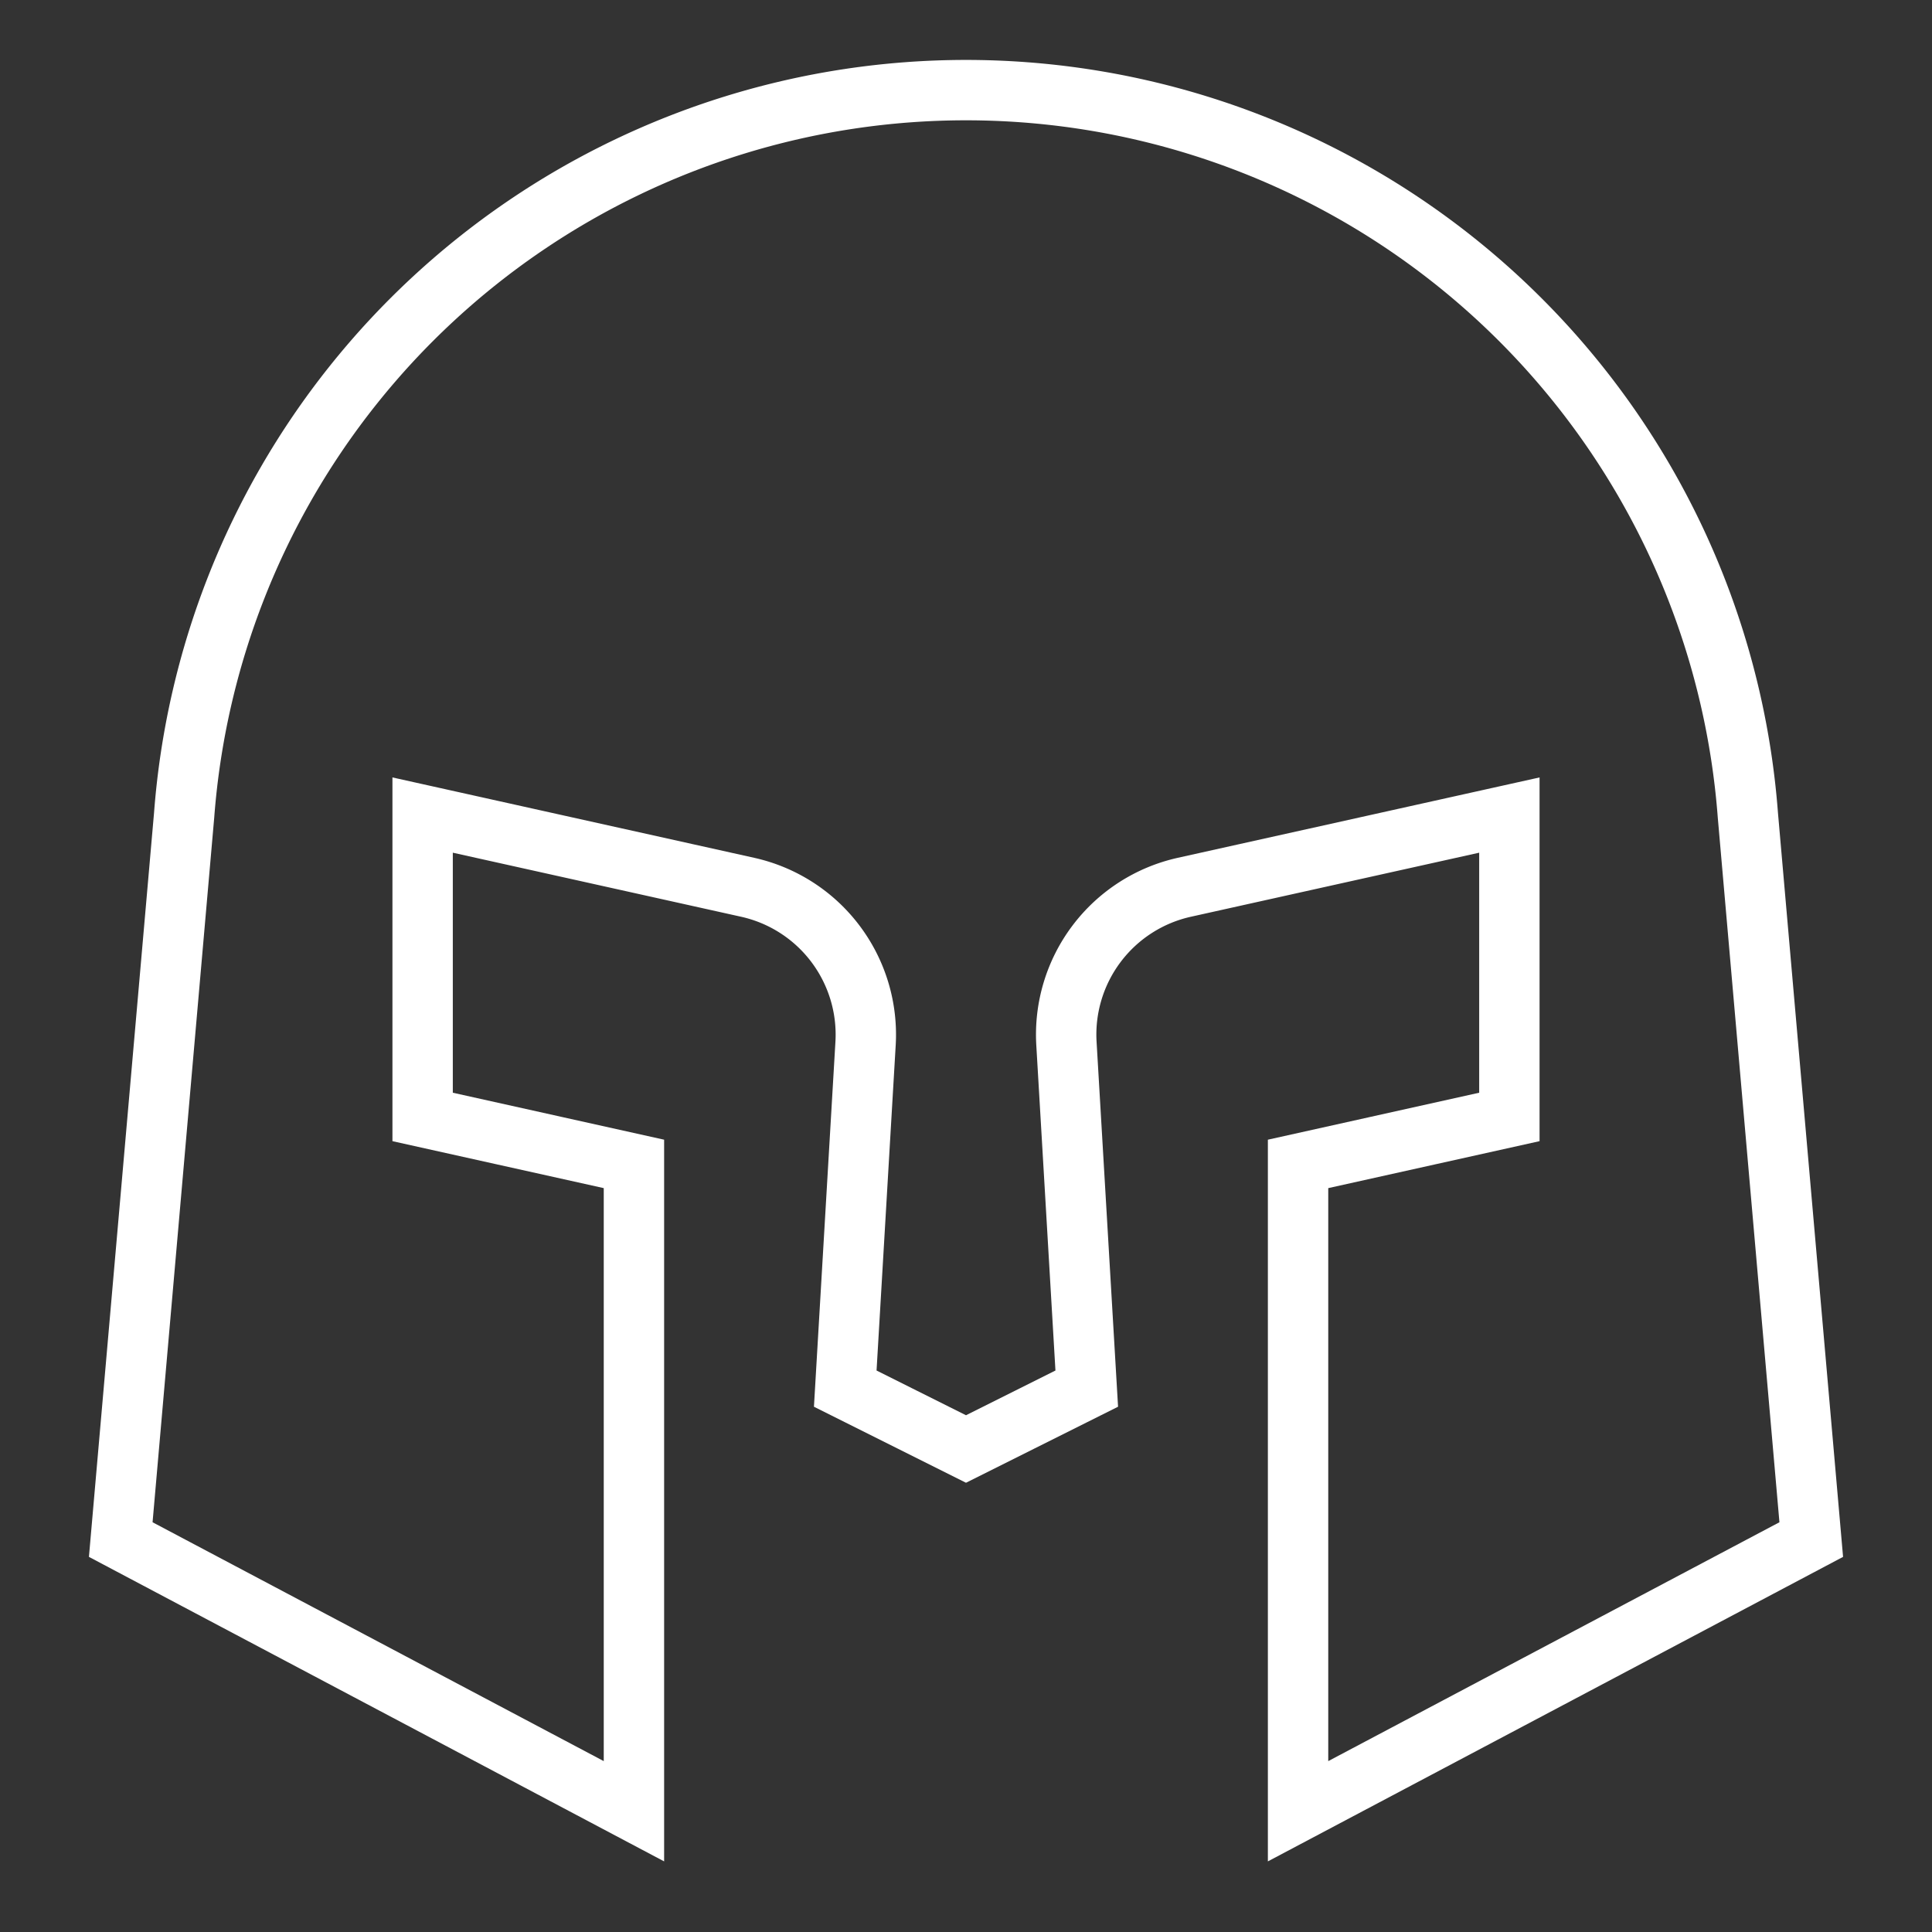 <svg xmlns="http://www.w3.org/2000/svg" viewBox="0 0 64 64" width="64" height="64"><rect x="0" y="0" width="64" height="64" fill="#333333" stroke="none"/><title>armor2</title><g class="nc-icon-wrapper" stroke-linecap="square" stroke-linejoin="miter" stroke-width="2" fill="#ffffff" stroke="#ffffff"><path d="M43,38.556V60l17-9L57.9,27A25.974,25.974,0,0,0,6.1,27L4,51l17,9V38.556L14,37V27l10.766,2.392a5,5,0,0,1,3.907,5.175L28,46l4,2,4-2-.673-11.433a5,5,0,0,1,3.907-5.175L50,27V37Z" fill="none" stroke="#ffffff" stroke-miterlimit="10"/></g></svg>
